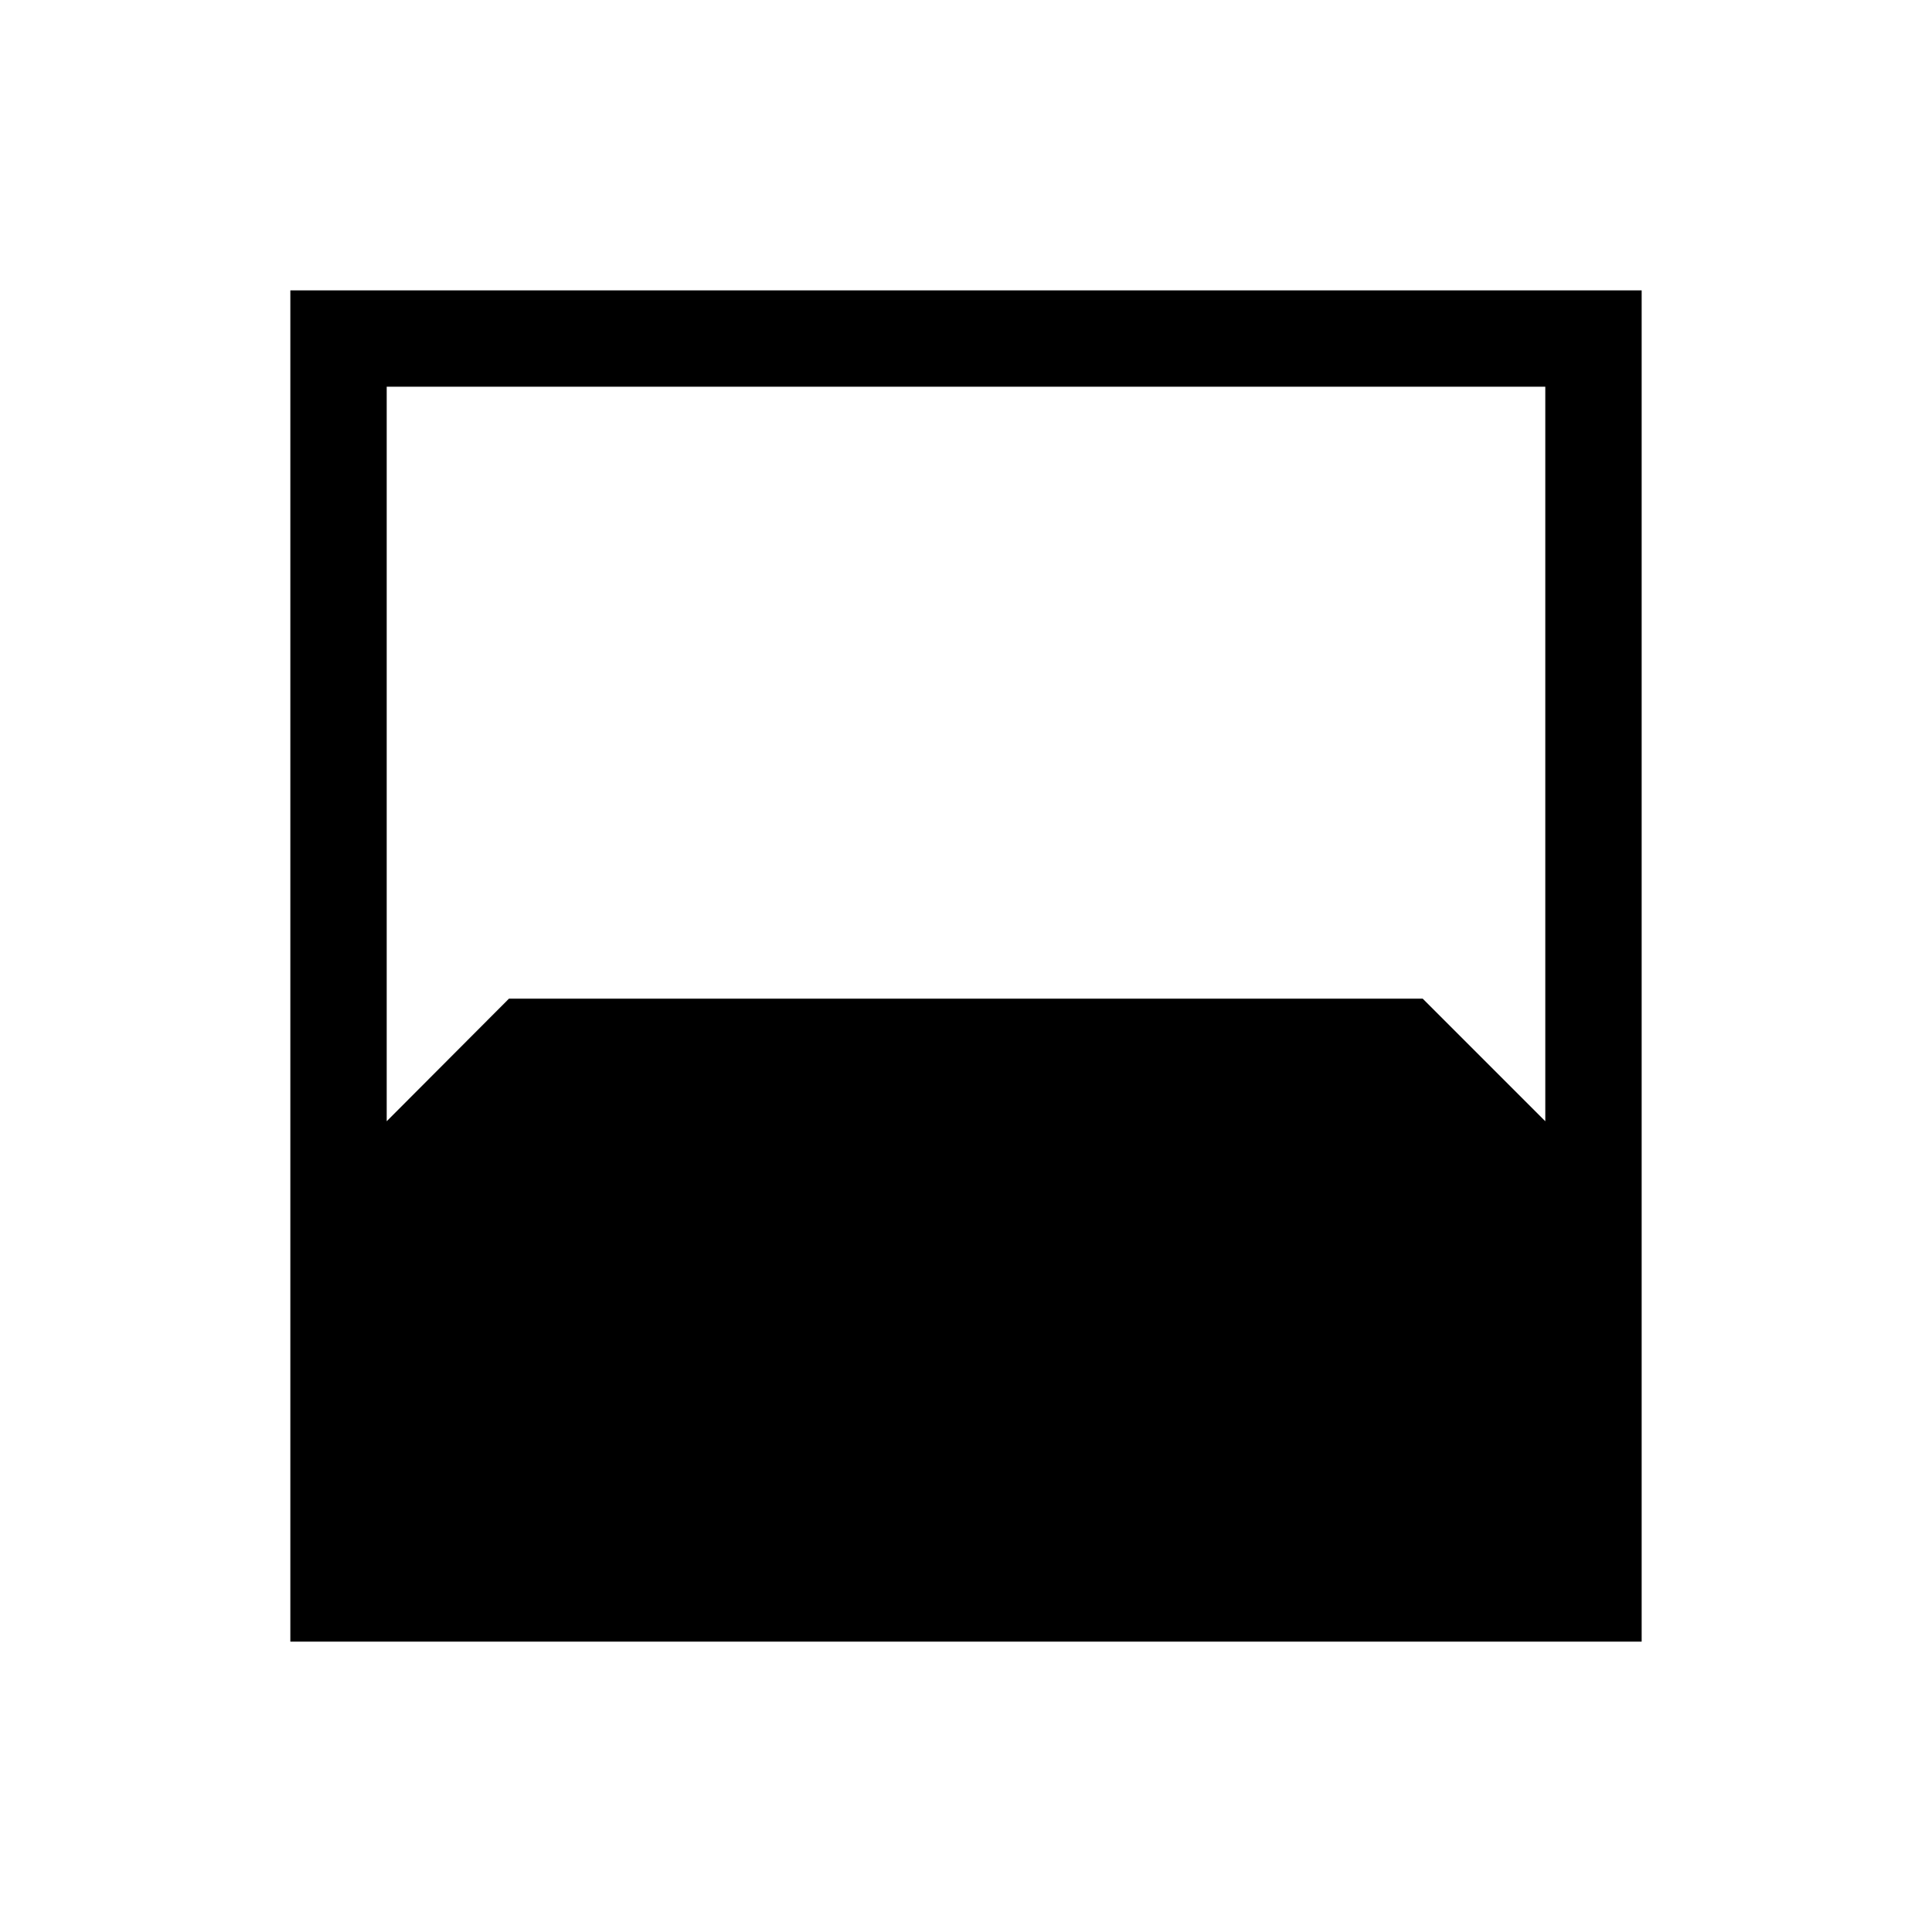 <svg xmlns="http://www.w3.org/2000/svg" height="40" viewBox="0 -960 960 960" width="40"><path d="M144.27-144.27v-671.46h671.46v671.46H144.27Zm47.88-623.58v364.99l60.75-60.91h454.04l60.91 60.91v-364.99h-575.7Z"/></svg>